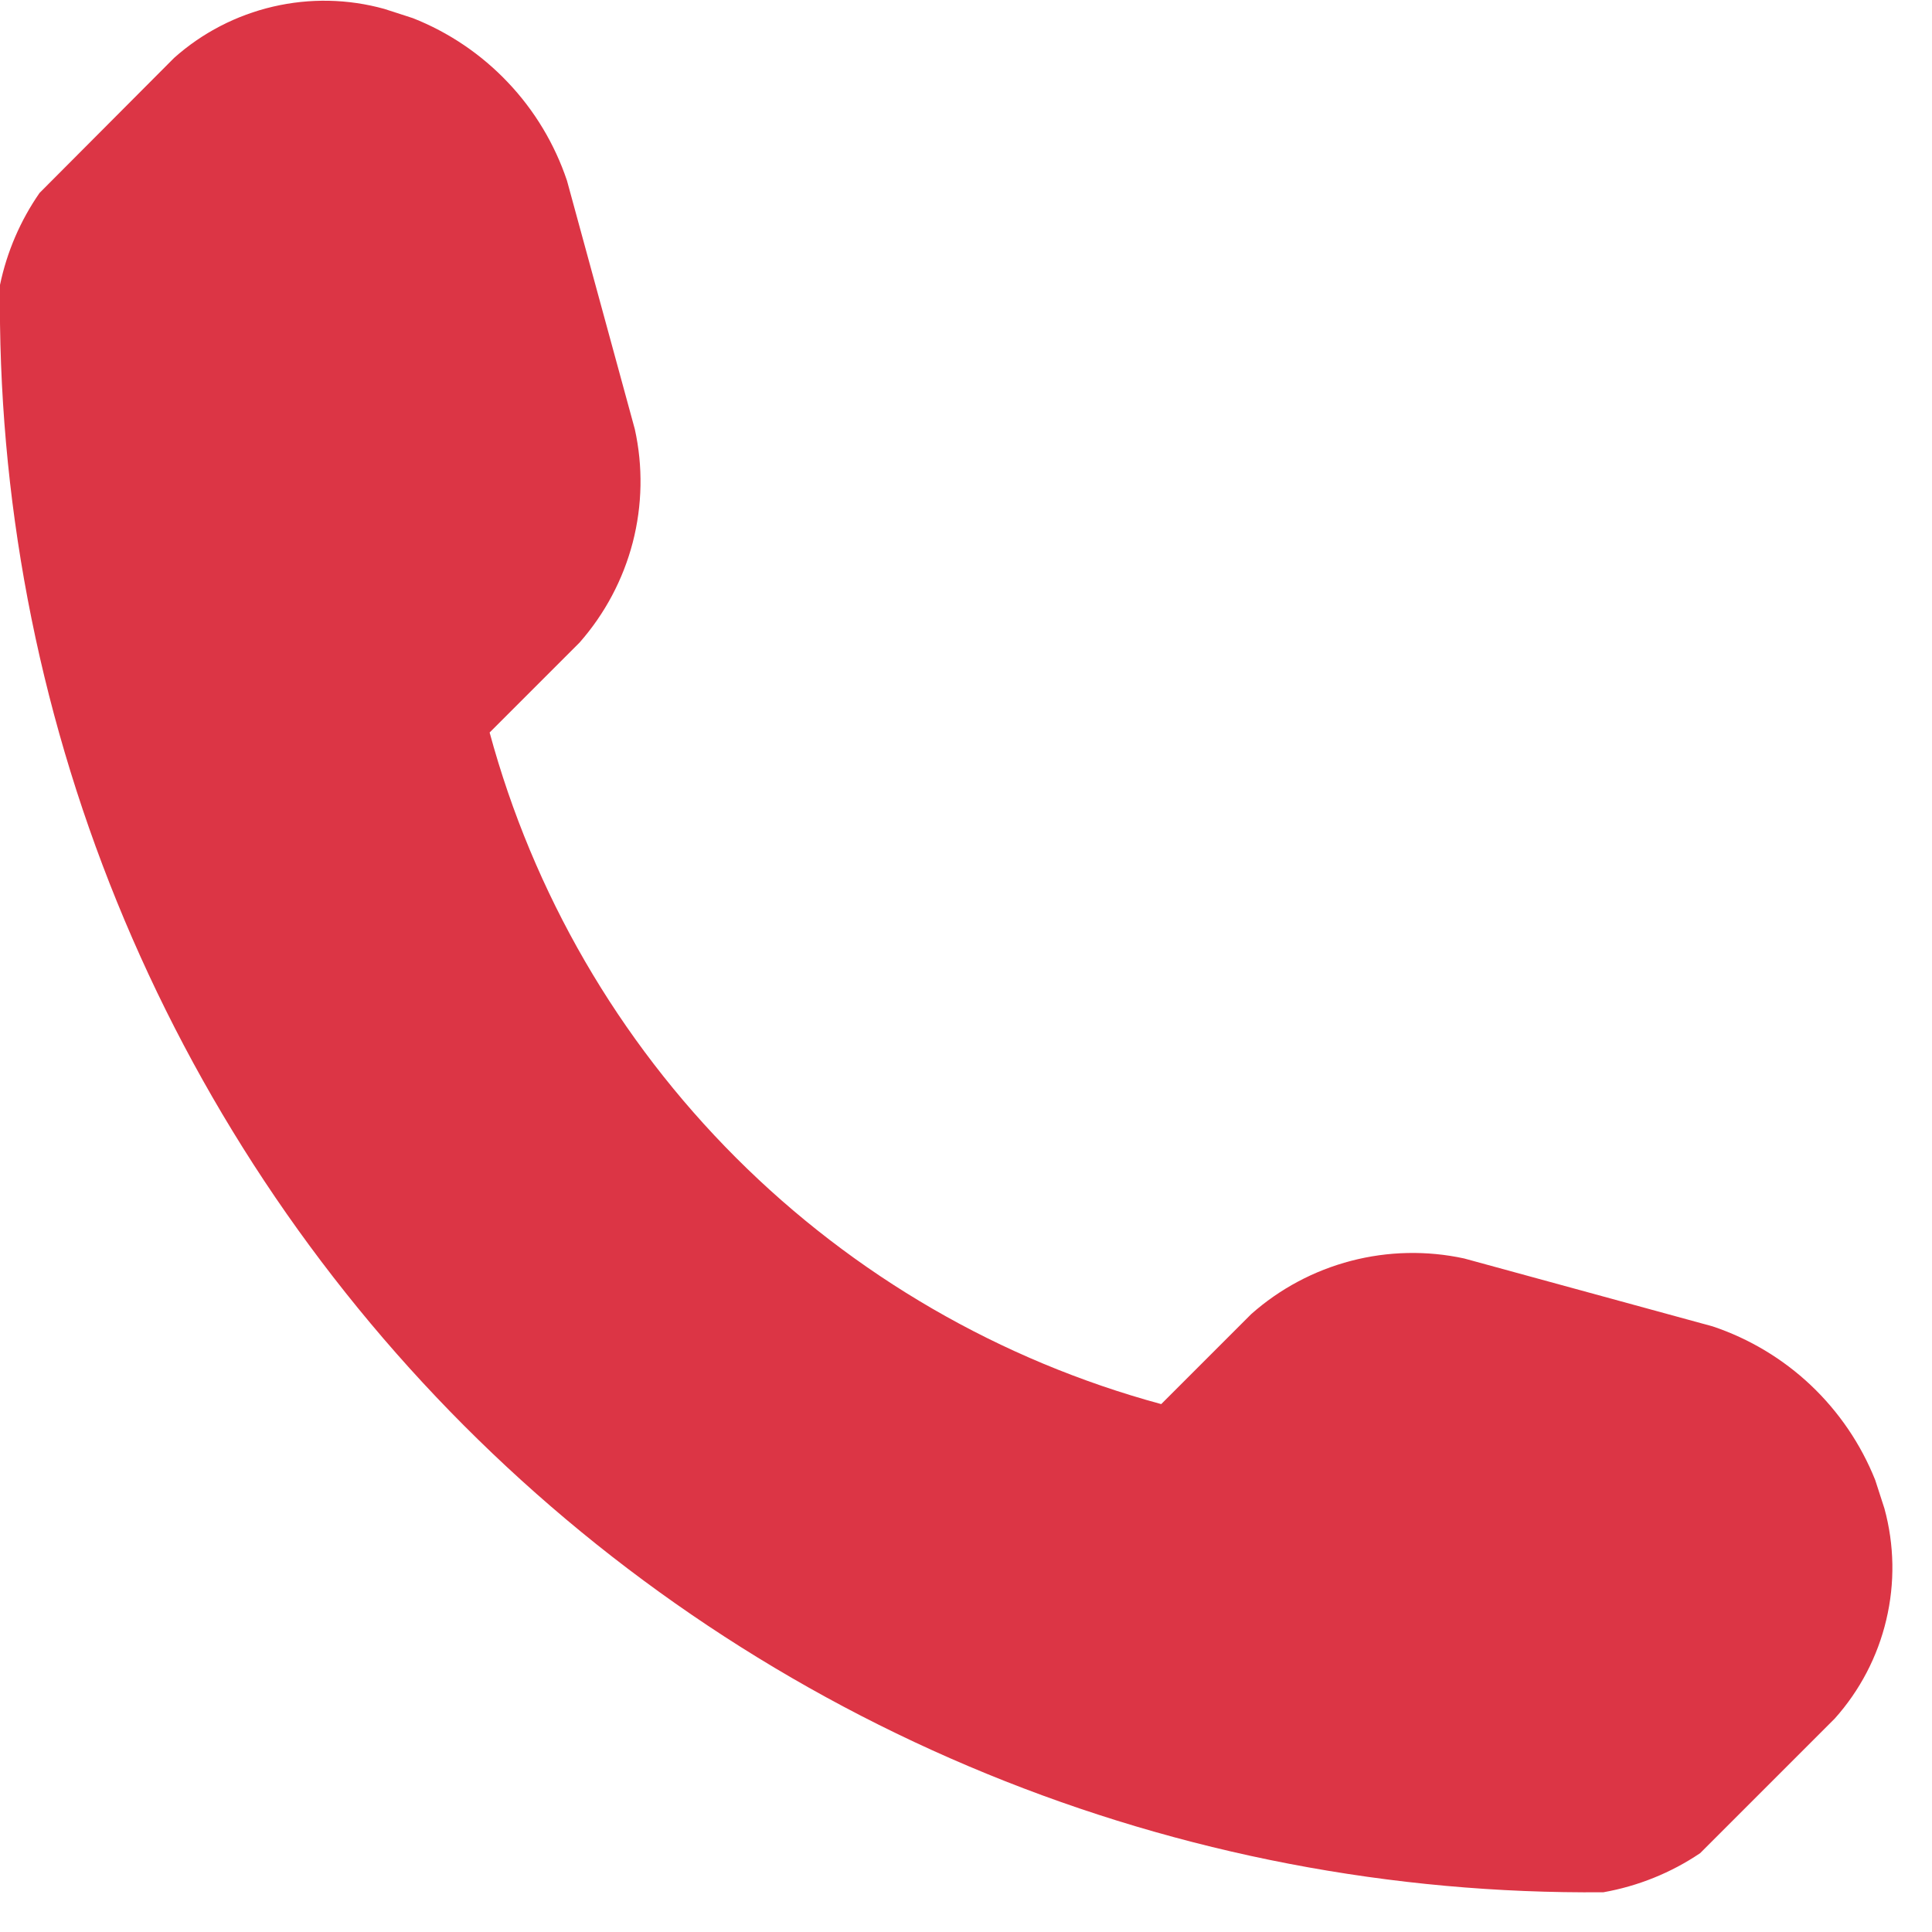 <svg width="21" height="21" viewBox="0 0 21 21" fill="none" xmlns="http://www.w3.org/2000/svg">
<g clip-path="url(#clip0_1785_13)">
<path d="M20.483 16.397L20.383 16.088C20.227 15.697 19.988 15.346 19.683 15.057C19.378 14.769 19.013 14.55 18.615 14.417L15.915 13.679C15.509 13.591 15.087 13.6 14.685 13.705C14.283 13.81 13.911 14.008 13.6 14.284L12.622 15.262C10.874 14.788 9.28 13.864 8 12.584C6.719 11.303 5.796 9.71 5.322 7.962L6.3 6.984C6.575 6.671 6.773 6.299 6.878 5.895C6.982 5.492 6.99 5.07 6.9 4.664L6.163 1.964C6.029 1.565 5.81 1.2 5.52 0.895C5.231 0.59 4.878 0.351 4.487 0.197L4.178 0.097C3.783 -0.013 3.367 -0.021 2.968 0.072C2.569 0.165 2.199 0.356 1.893 0.629L0.43 2.097C0.221 2.398 0.075 2.738 -6.58194e-05 3.097C-0.027 5.395 0.406 7.675 1.272 9.804C2.138 11.933 3.42 13.868 5.043 15.495C6.666 17.122 8.598 18.409 10.725 19.28C12.851 20.151 15.131 20.589 17.429 20.568C17.805 20.501 18.163 20.357 18.48 20.143L19.943 18.68C20.216 18.375 20.409 18.006 20.503 17.607C20.598 17.208 20.591 16.792 20.483 16.397Z" fill="#DC3545"/>
</g>
<defs>
<clipPath id="clip0_1785_13">
<rect width="20.575" height="20.571" fill="white"/>
</clipPath>
</defs>
</svg>
